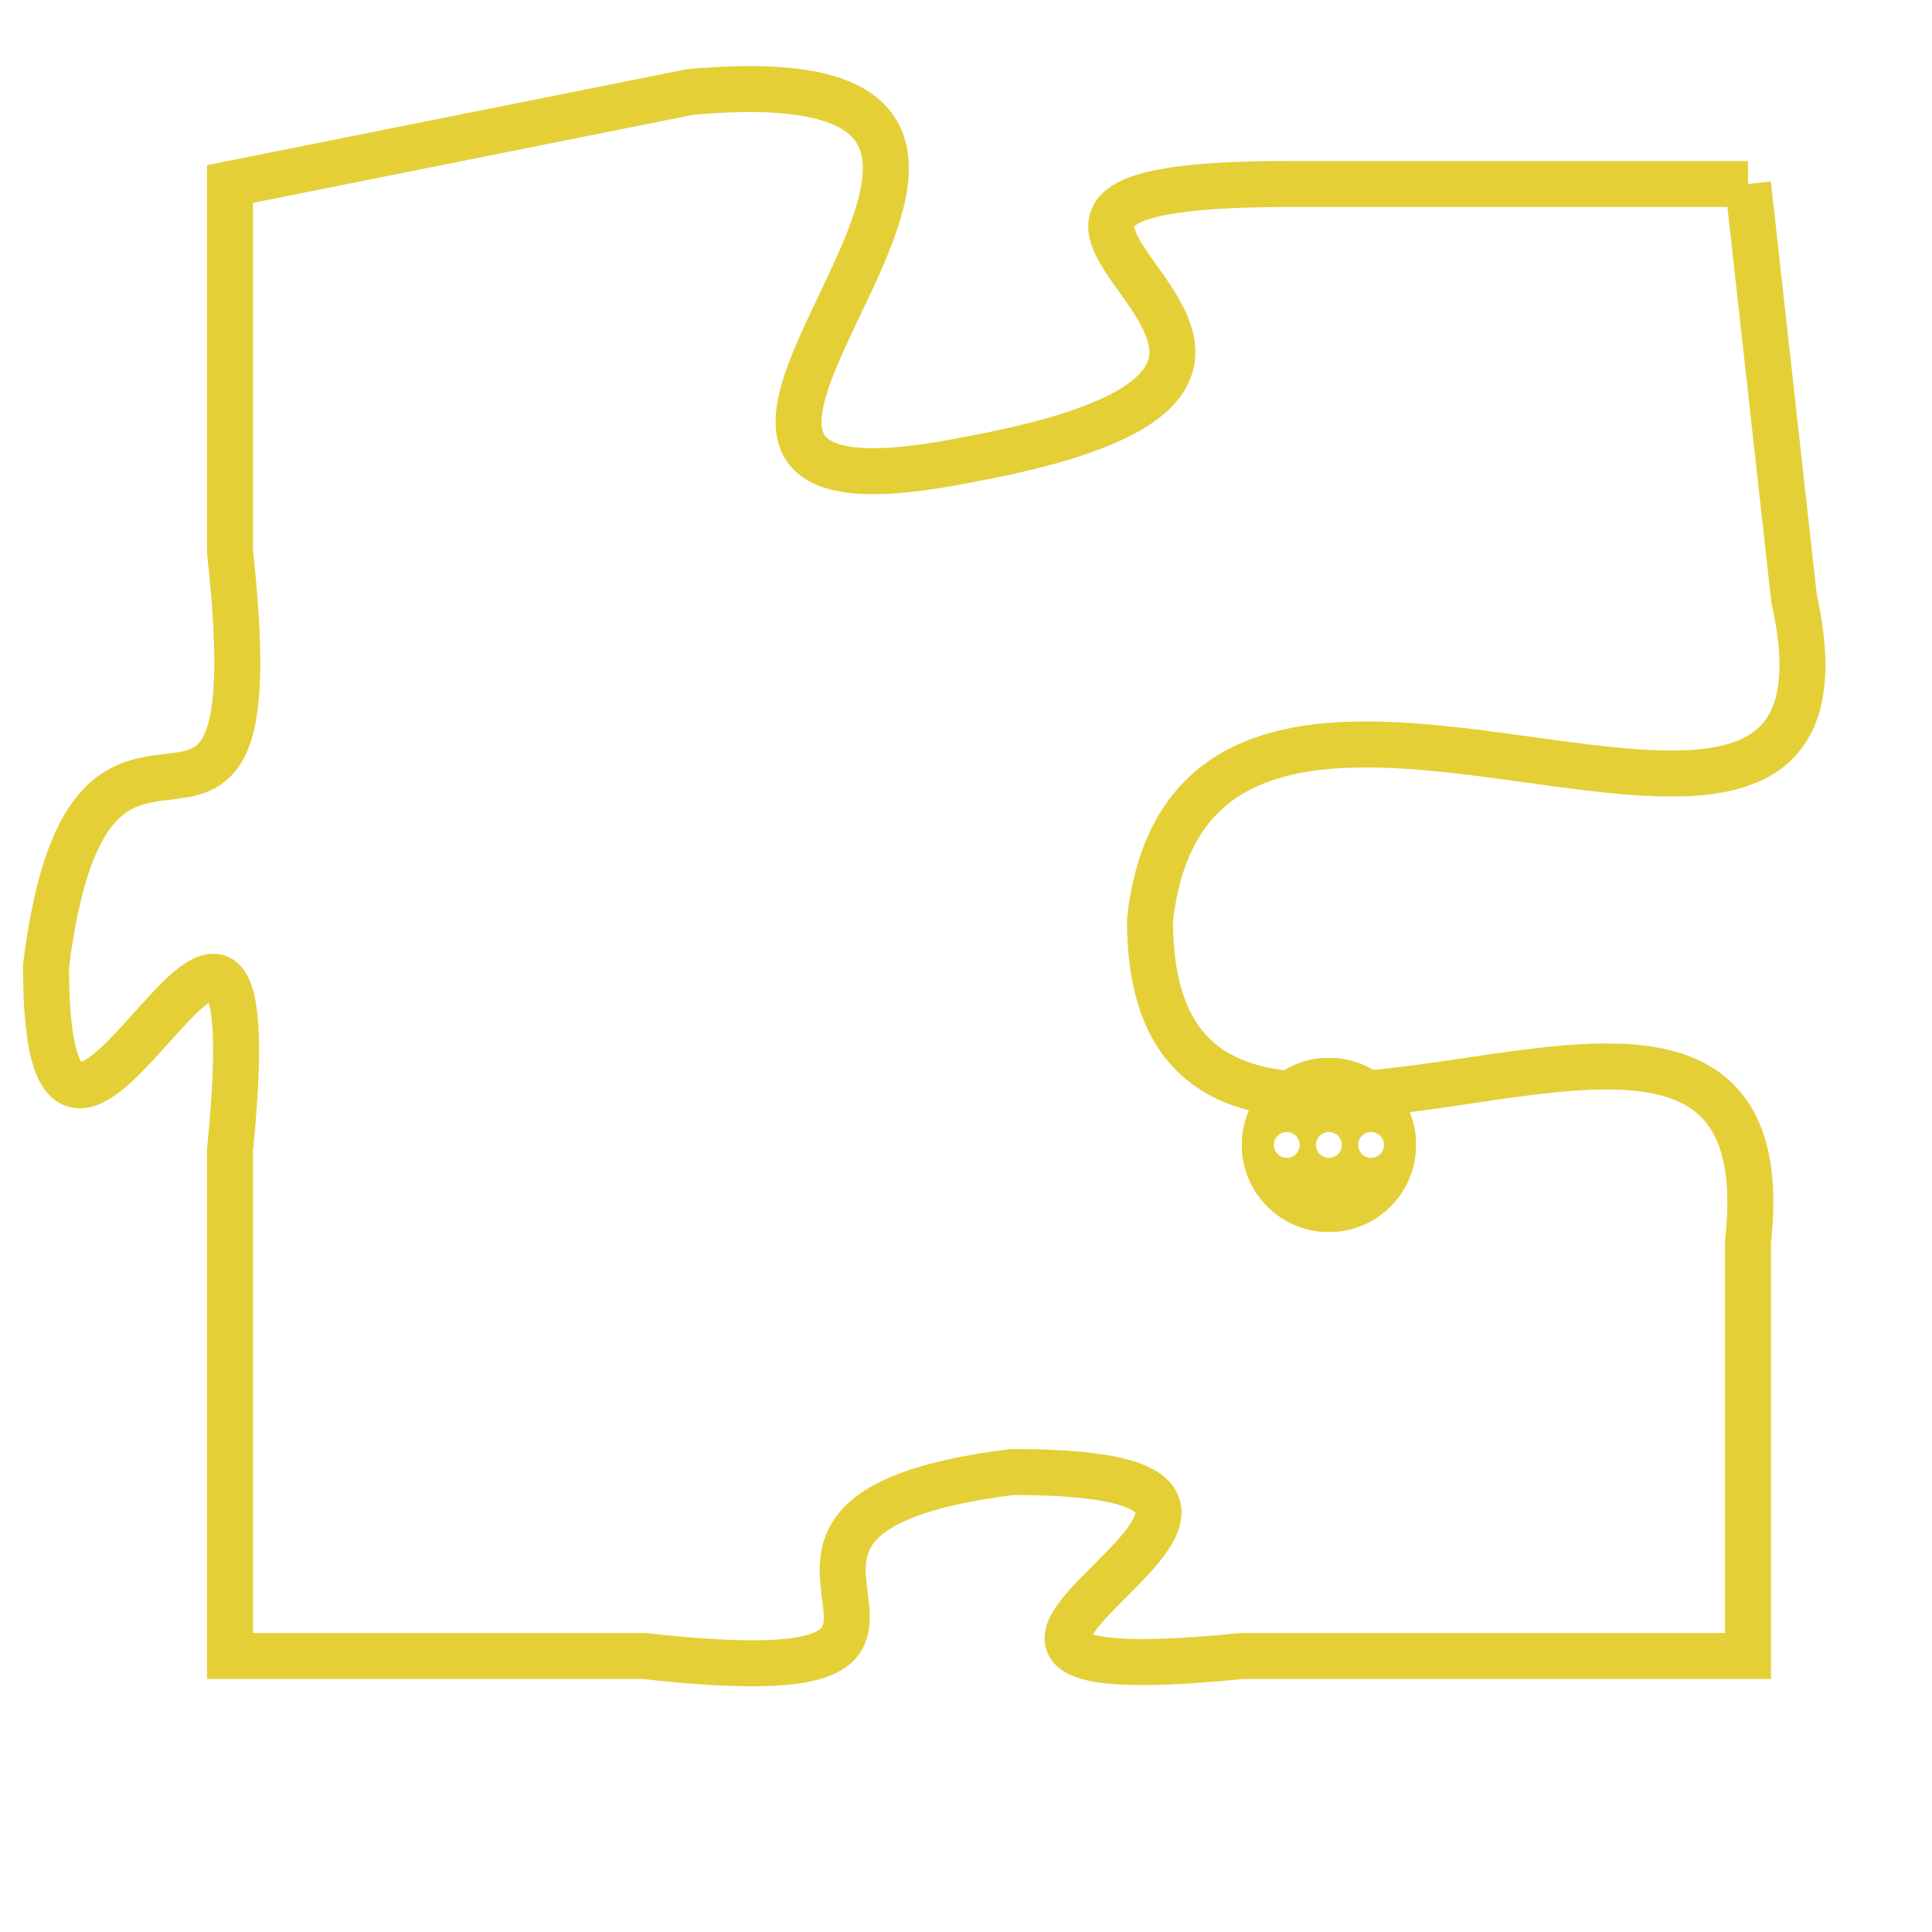 <svg version="1.1" xmlns="http://www.w3.org/2000/svg" xmlns:xlink="http://www.w3.org/1999/xlink" fill="transparent" x="0" y="0" width="350" height="350" preserveAspectRatio="xMinYMin slice"><style type="text/css">.links{fill:transparent;stroke: #E4CF37;}.links:hover{fill:#63D272; opacity:0.4;}</style><defs><g id="allt"><path id="t4281" d="M4026,1024 L4016,1024 C4006,1024 4020,1028 4009,1030 C3999,1032 4014,1021 4003,1022 L3993,1024 3993,1024 L3993,1032 C3994,1041 3990,1033 3989,1041 C3989,1049 3994,1035 3993,1045 L3993,1056 3993,1056 L4002,1056 C4011,1057 4002,1053 4010,1052 C4019,1052 4005,1057 4015,1056 L4026,1056 4026,1056 L4026,1047 C4027,1038 4013,1049 4013,1040 C4014,1031 4029,1042 4027,1033 L4026,1024"/></g><clipPath id="c" clipRule="evenodd" fill="transparent"><use href="#t4281"/></clipPath></defs><svg viewBox="3988 1020 42 38" preserveAspectRatio="xMinYMin meet"><svg width="4380" height="2430"><g><image crossorigin="anonymous" x="0" y="0" href="https://nftpuzzle.license-token.com/assets/completepuzzle.svg" width="100%" height="100%" /><g class="links"><use href="#t4281"/></g></g></svg><svg x="4015" y="1043" height="9%" width="9%" viewBox="0 0 330 330"><g><a xlink:href="https://nftpuzzle.license-token.com/" class="links"><title>See the most innovative NFT based token software licensing project</title><path fill="#E4CF37" id="more" d="M165,0C74.019,0,0,74.019,0,165s74.019,165,165,165s165-74.019,165-165S255.981,0,165,0z M85,190 c-13.785,0-25-11.215-25-25s11.215-25,25-25s25,11.215,25,25S98.785,190,85,190z M165,190c-13.785,0-25-11.215-25-25 s11.215-25,25-25s25,11.215,25,25S178.785,190,165,190z M245,190c-13.785,0-25-11.215-25-25s11.215-25,25-25 c13.785,0,25,11.215,25,25S258.785,190,245,190z"></path></a></g></svg></svg></svg>